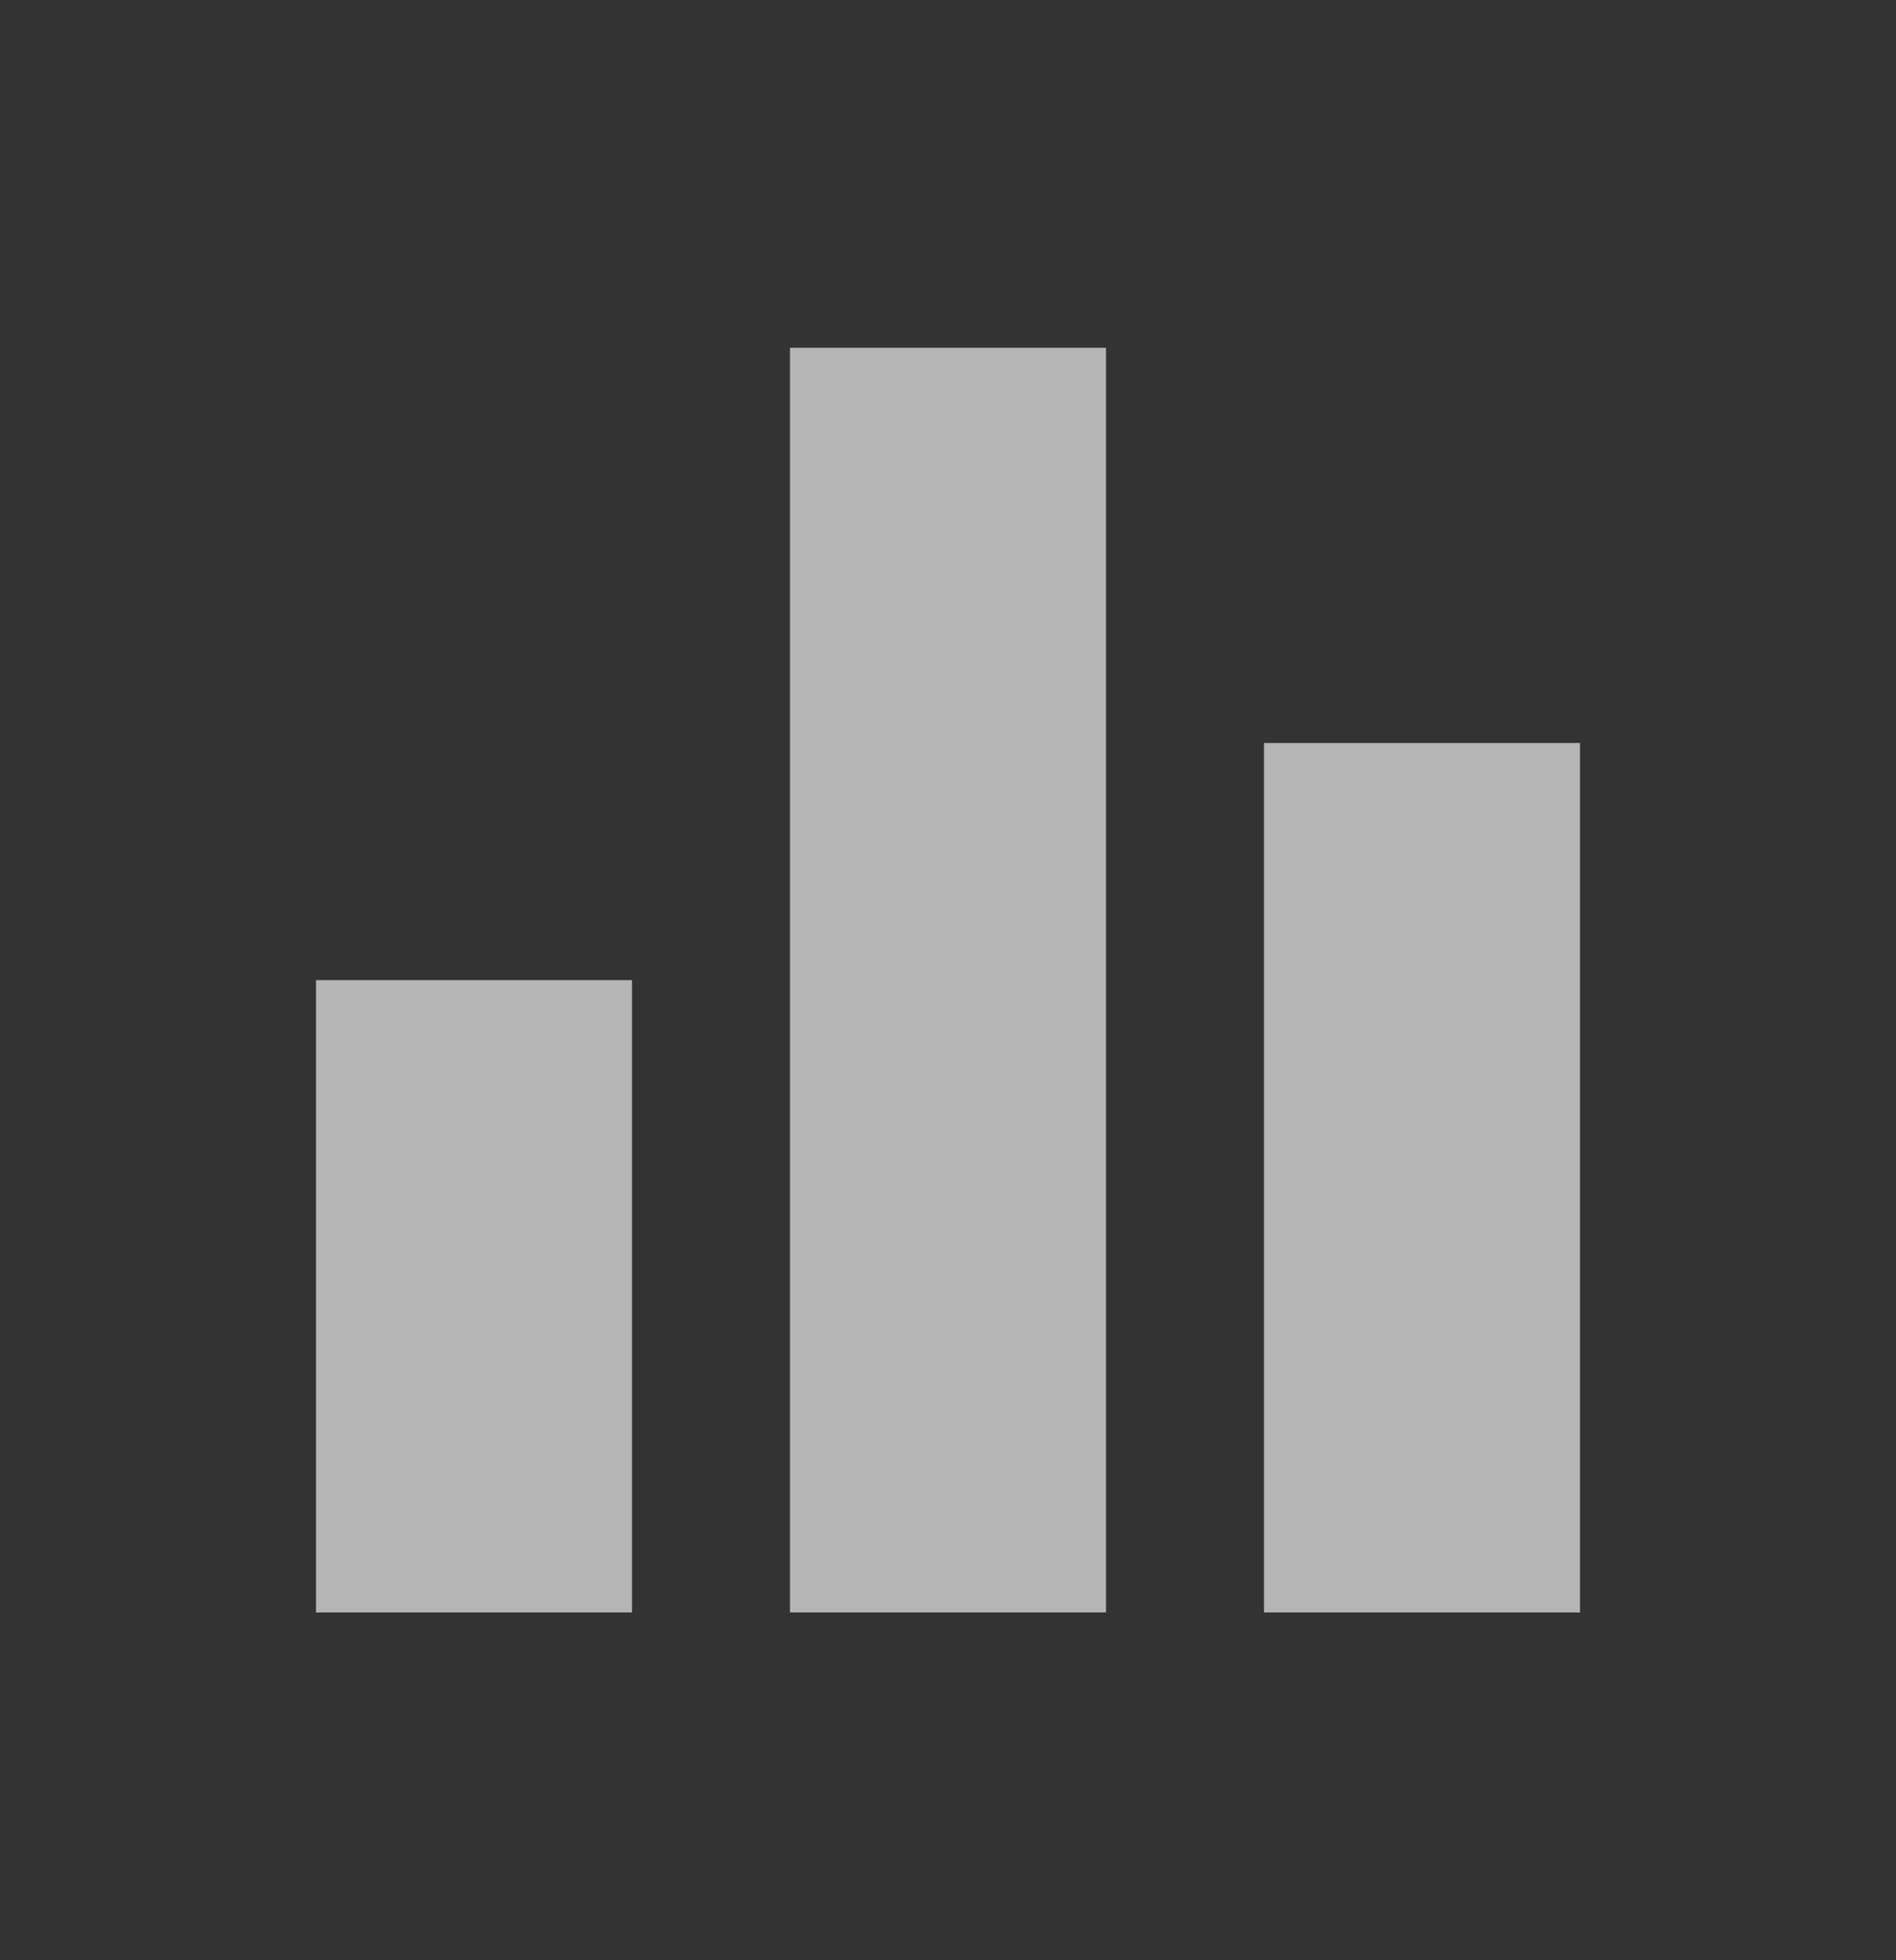 <svg xmlns="http://www.w3.org/2000/svg" width="30" height="31" fill="none" viewBox="0 0 30 31"><rect x="0" y="0" width="30" height="31" fill="#333333" stroke="none"/><path fill="#fff" fill-opacity=".64" d="M12.5 25.5H17.5V5.5H12.5V25.5ZM5 25.5H10V15.5H5V25.5ZM20 11.75V25.5H25V11.75H20Z"/></svg>
